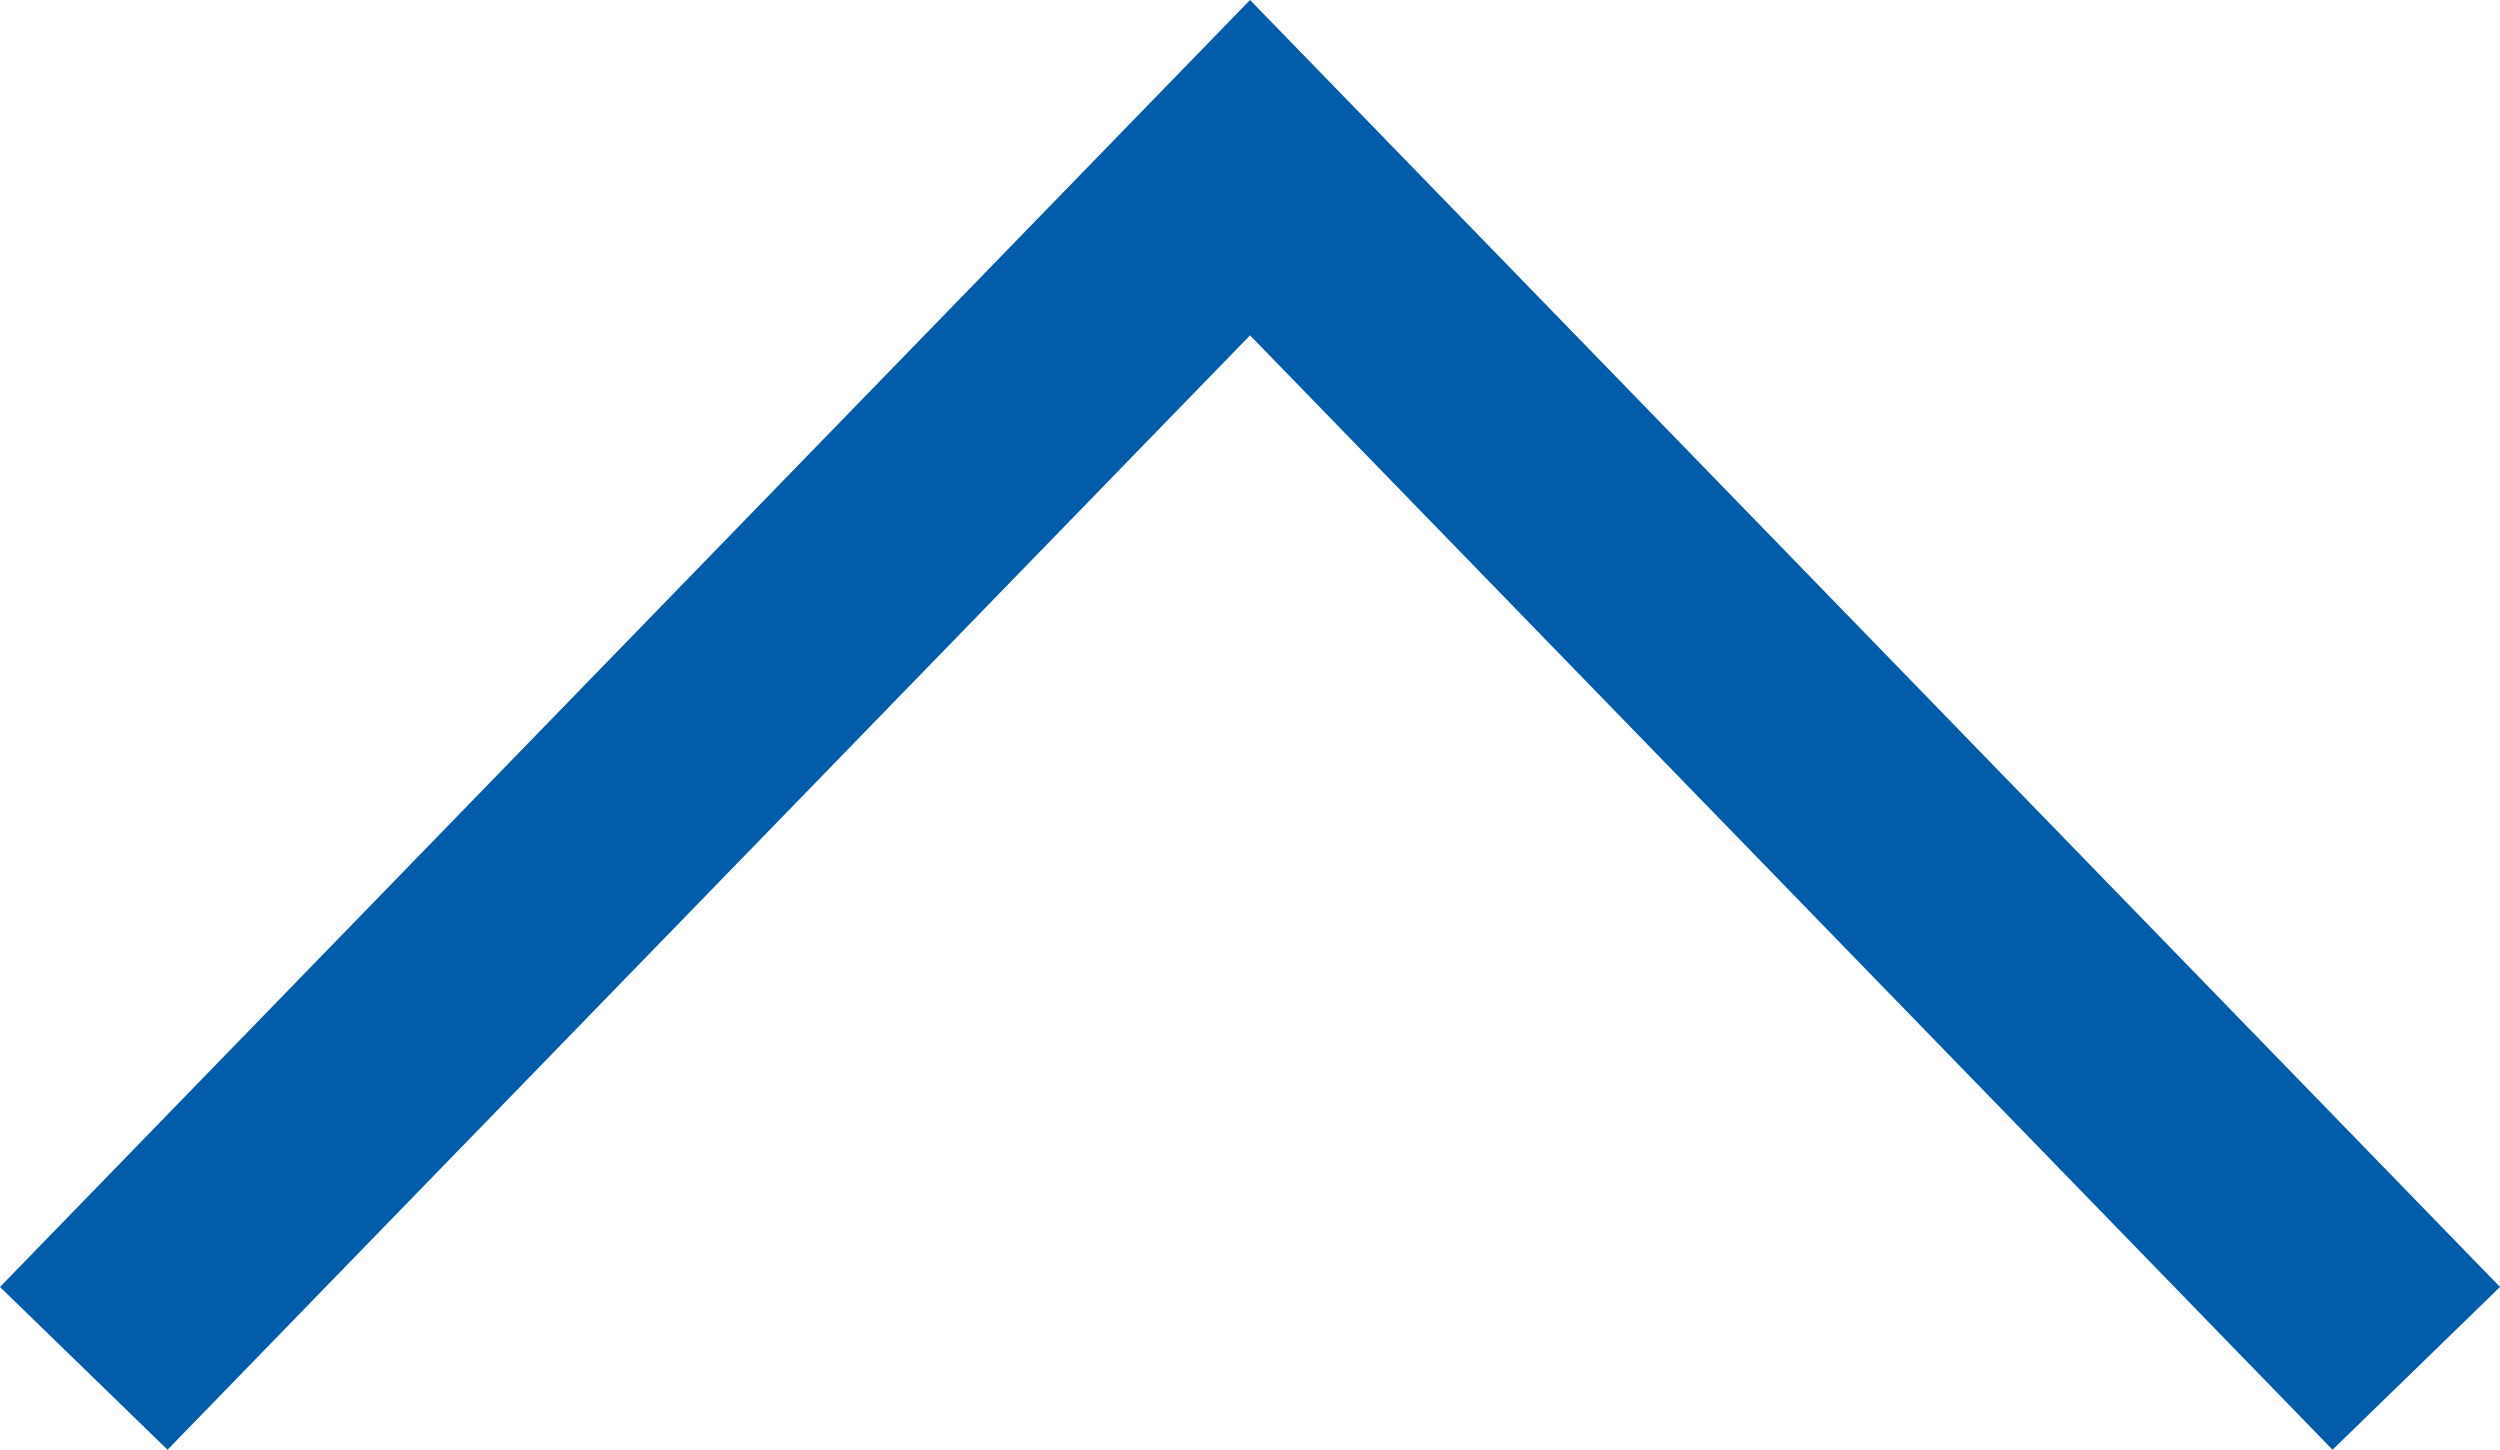 <svg id="Capa_1" data-name="Capa 1" xmlns="http://www.w3.org/2000/svg" viewBox="0 0 370.81 215.03"><defs><style>.cls-1{fill:#035ca9;}</style></defs><title>menu_arrow_up_blue</title><polygon class="cls-1" points="345.97 215.03 370.81 190.89 185.41 0 0 190.89 24.85 215.03 185.41 49.74 345.97 215.03"/></svg>